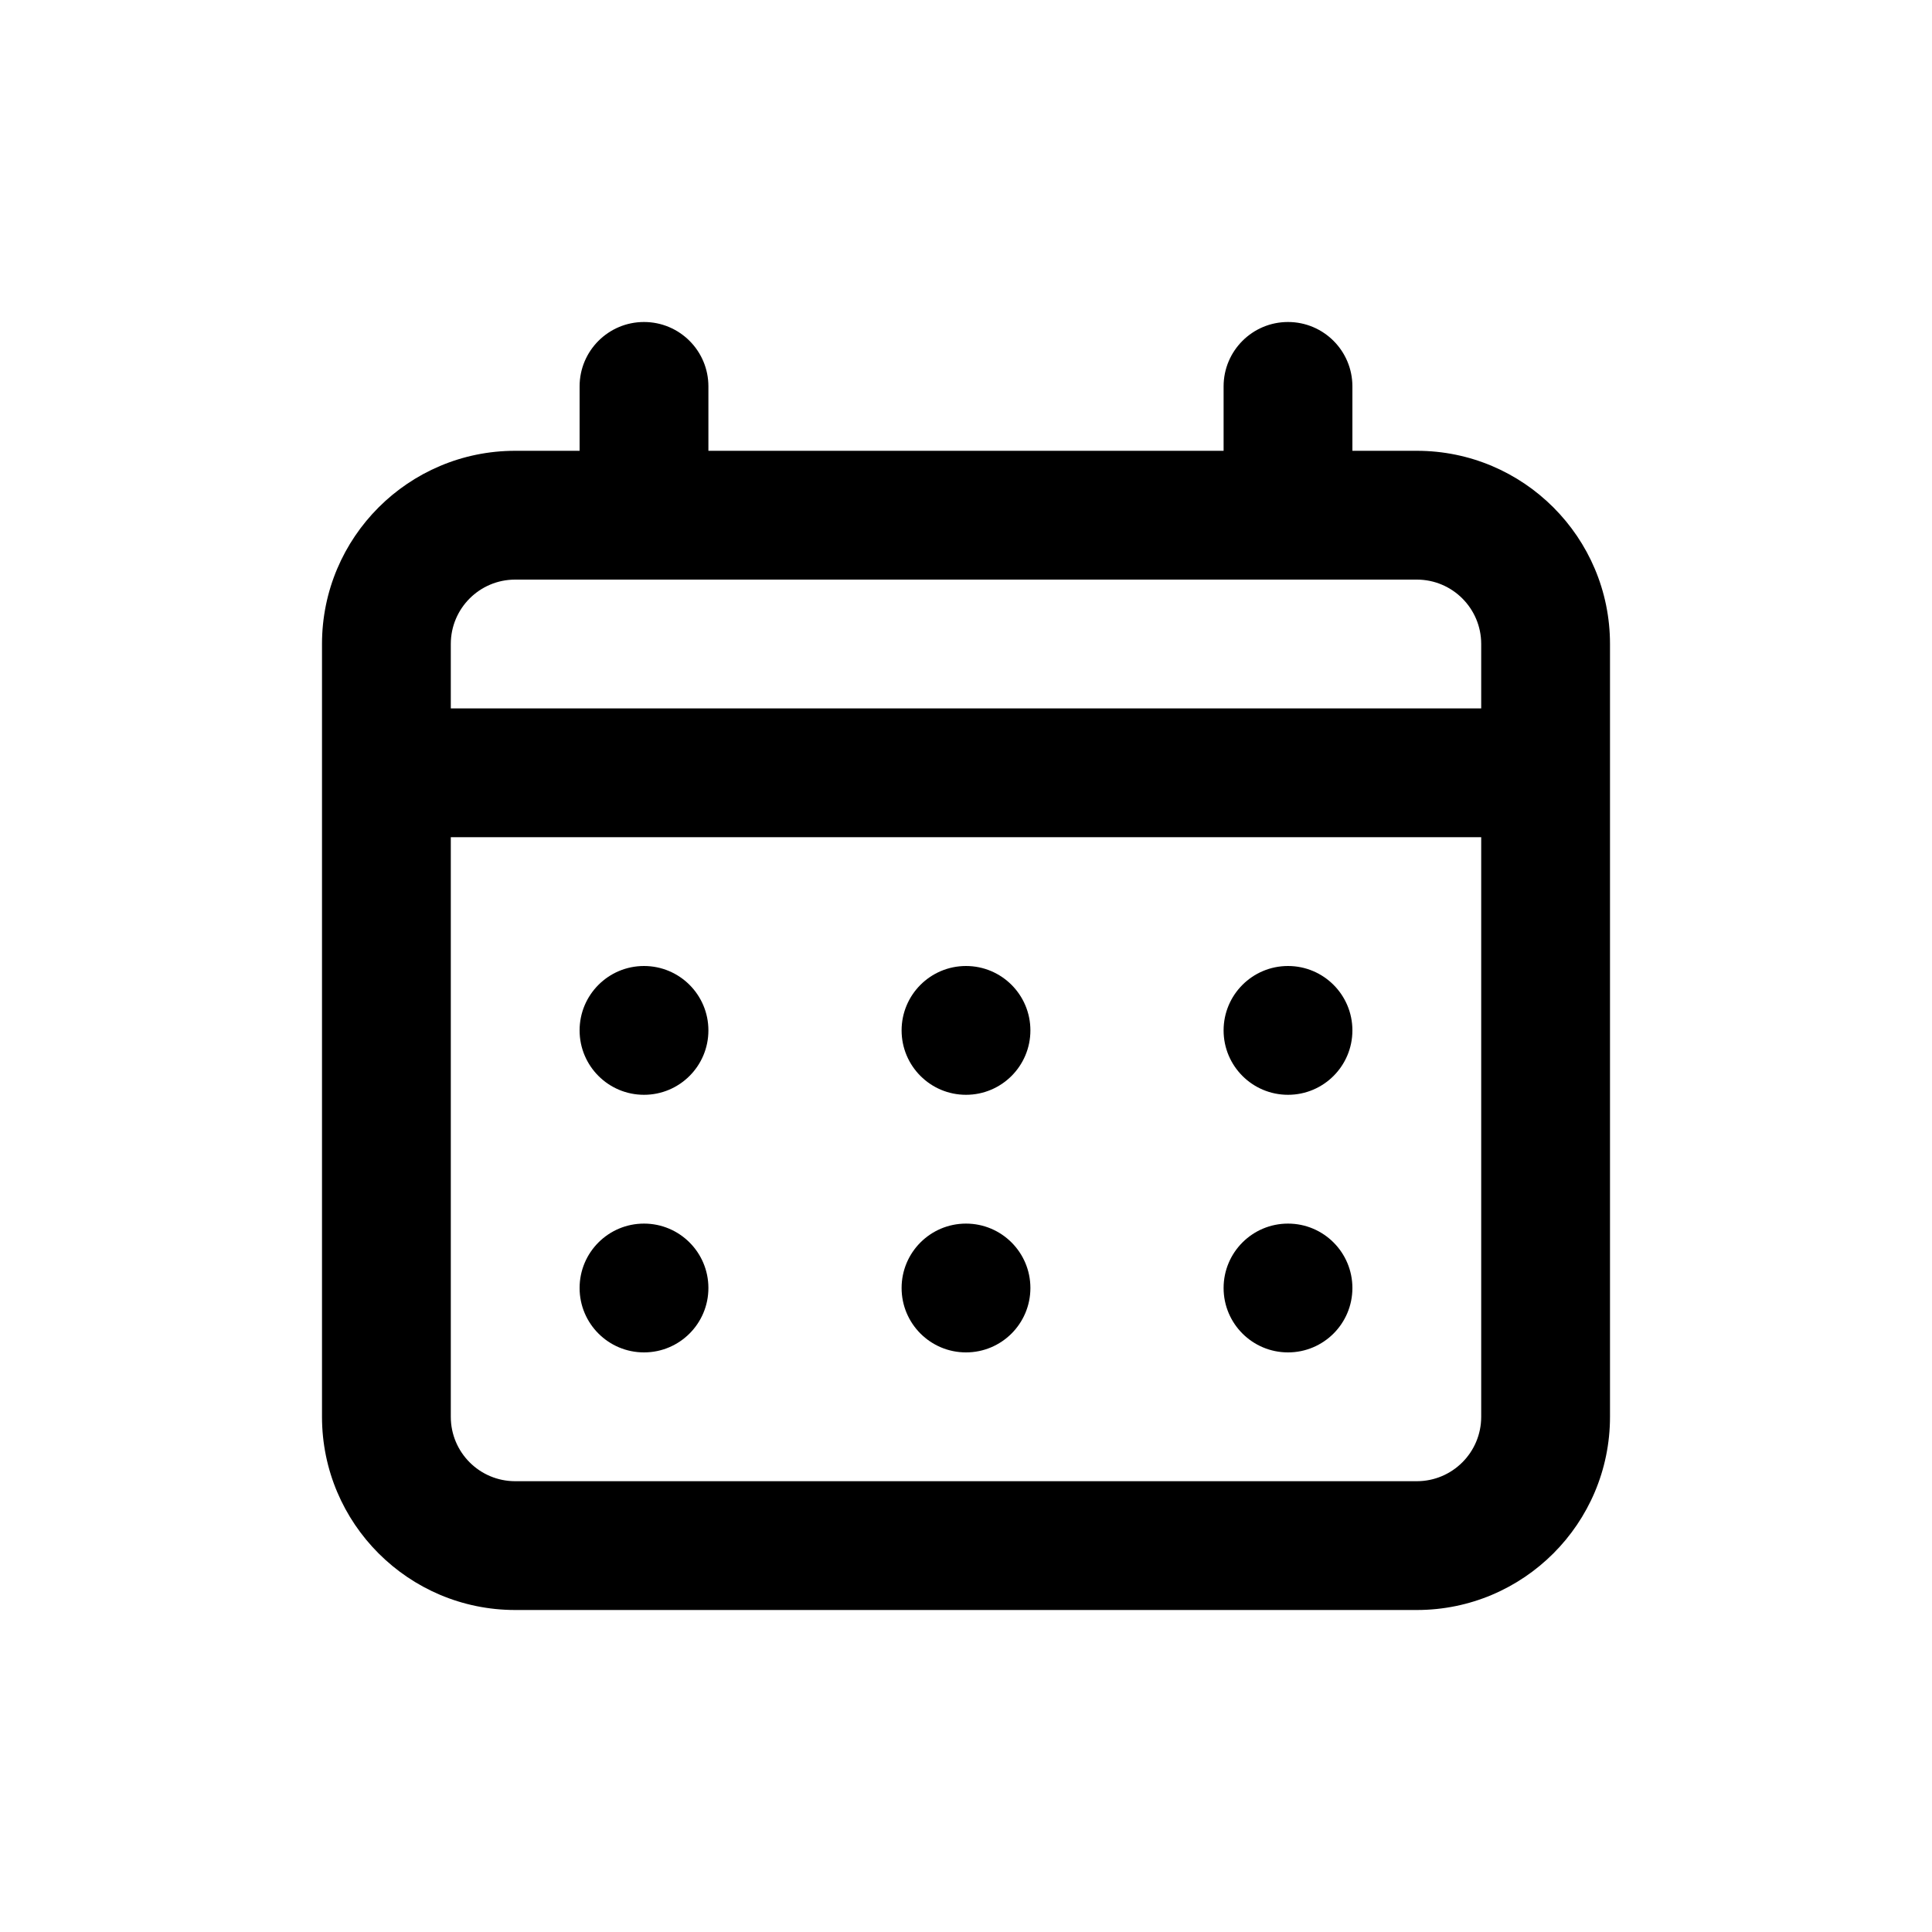 <svg width="24" height="24" viewBox="0 0 24 24" fill="none" xmlns="http://www.w3.org/2000/svg">
<path fill-rule="evenodd" clip-rule="evenodd" d="M12 13.6C12.442 13.6 12.8 13.242 12.8 12.8C12.8 12.358 12.442 12 12 12C11.558 12 11.2 12.358 11.2 12.8C11.2 13.242 11.558 13.6 12 13.6ZM16 13.6C16.442 13.6 16.8 13.242 16.8 12.8C16.8 12.358 16.442 12 16 12C15.558 12 15.2 12.358 15.2 12.8C15.2 13.242 15.558 13.6 16 13.6ZM12 16.8C12.442 16.8 12.8 16.442 12.8 16C12.8 15.558 12.442 15.2 12 15.2C11.558 15.2 11.2 15.558 11.2 16C11.2 16.442 11.558 16.8 12 16.8ZM16 16.8C16.442 16.8 16.8 16.442 16.8 16C16.8 15.558 16.442 15.2 16 15.2C15.558 15.2 15.2 15.558 15.2 16C15.2 16.442 15.558 16.8 16 16.8ZM8 13.6C8.442 13.6 8.8 13.242 8.8 12.8C8.8 12.358 8.442 12 8 12C7.558 12 7.2 12.358 7.2 12.8C7.2 13.242 7.558 13.6 8 13.6ZM17.6 5.6H16.8V4.8C16.8 4.358 16.442 4 16 4C15.558 4 15.2 4.358 15.2 4.8V5.6H8.8V4.8C8.8 4.358 8.442 4 8 4C7.558 4 7.2 4.358 7.2 4.8V5.6H6.4C5.075 5.6 4 6.675 4 8V17.6C4 18.925 5.075 20 6.4 20H17.6C18.925 20 20 18.925 20 17.6V8C20 6.675 18.925 5.6 17.6 5.6ZM18.4 17.6C18.4 18.042 18.042 18.4 17.6 18.4H6.4C5.958 18.4 5.6 18.042 5.6 17.6V10.4H18.4V17.6ZM18.4 8.8H5.6V8C5.6 7.558 5.958 7.2 6.4 7.2H17.6C18.042 7.2 18.4 7.558 18.4 8V8.8ZM8 16.8C8.442 16.8 8.8 16.442 8.8 16C8.8 15.558 8.442 15.2 8 15.2C7.558 15.2 7.2 15.558 7.2 16C7.2 16.442 7.558 16.8 8 16.8Z" fill="currentColor"/>
</svg>
